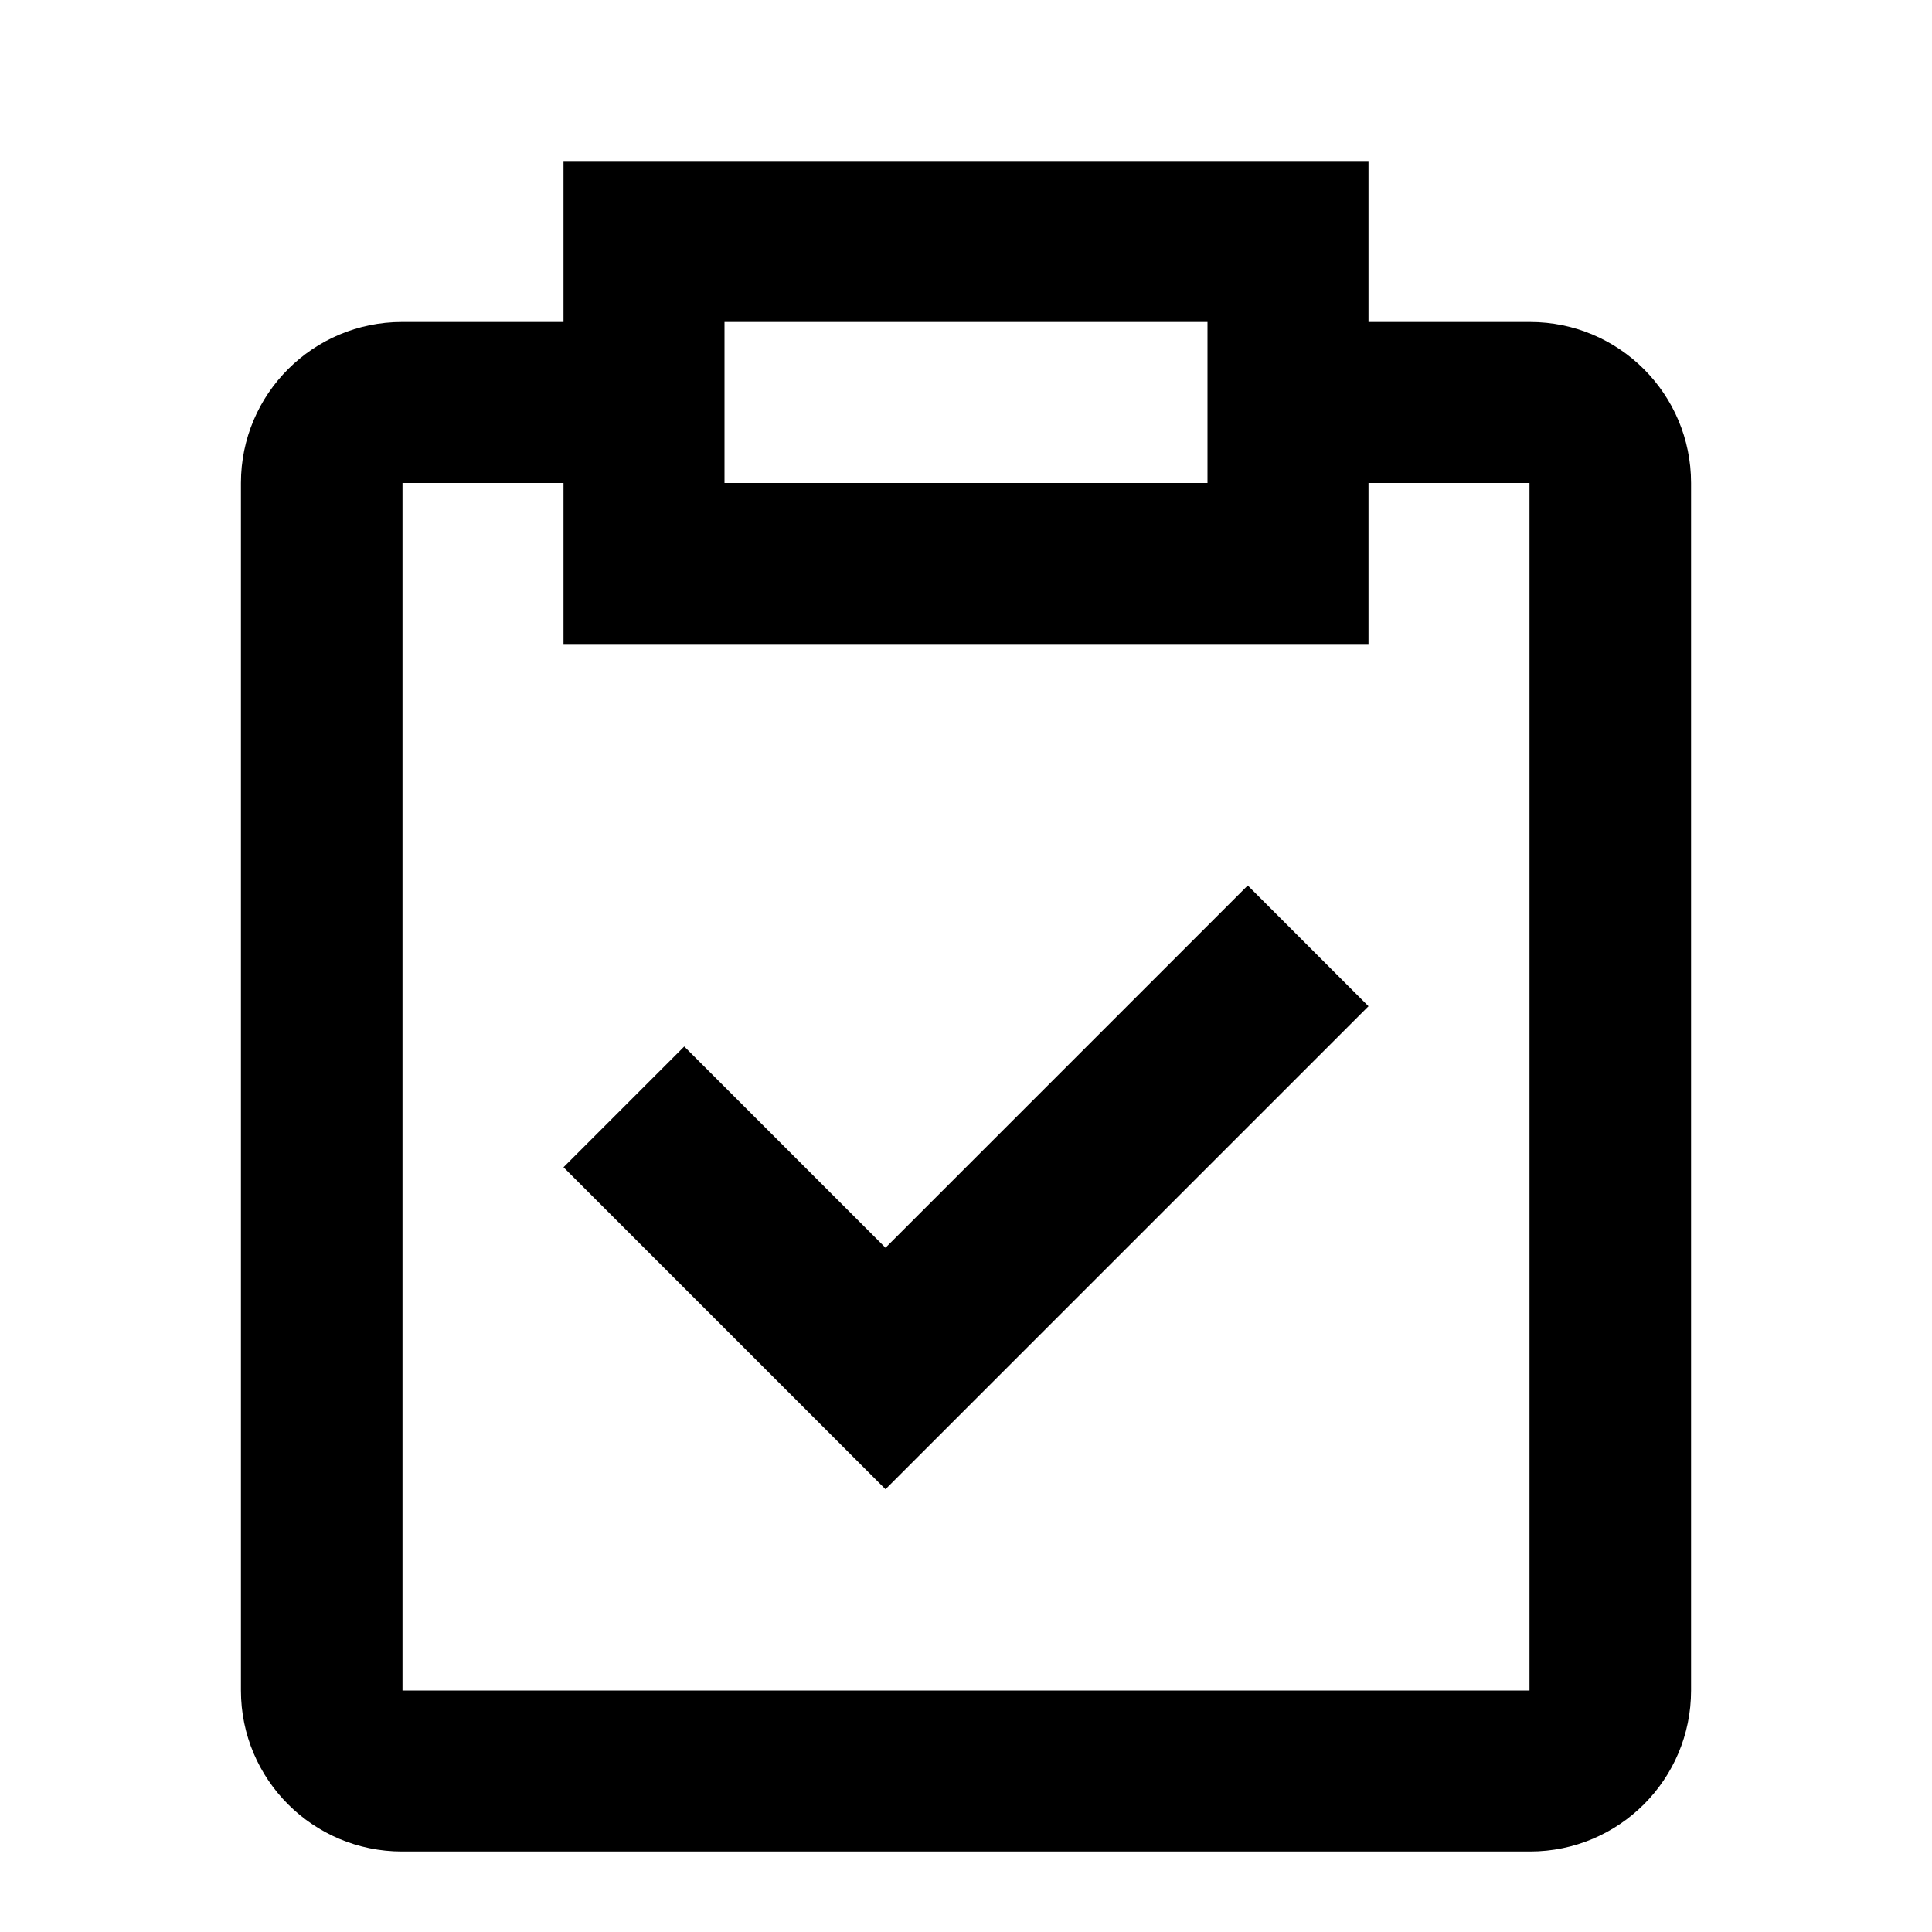 <svg width="24" height="24" viewBox="0 0 24 24" fill="none" xmlns="http://www.w3.org/2000/svg">
<path fill-rule="evenodd" clip-rule="evenodd" d="M7 2V4H4.993C3.889 4 2.993 4.895 2.993 6V21C2.993 22.105 3.889 23 4.993 23H19.007C20.111 23 21.007 22.105 21.007 21V6C21.007 4.895 20.111 4 19.007 4H17V2H7ZM5 6H7V8H17V6H19V21H5V6ZM9 6V4H15V6H9ZM11 15.5L15.5 11L17 12.5L11 18.5L7 14.5L8.5 13L11 15.5Z" fill="black"/>
</svg>
